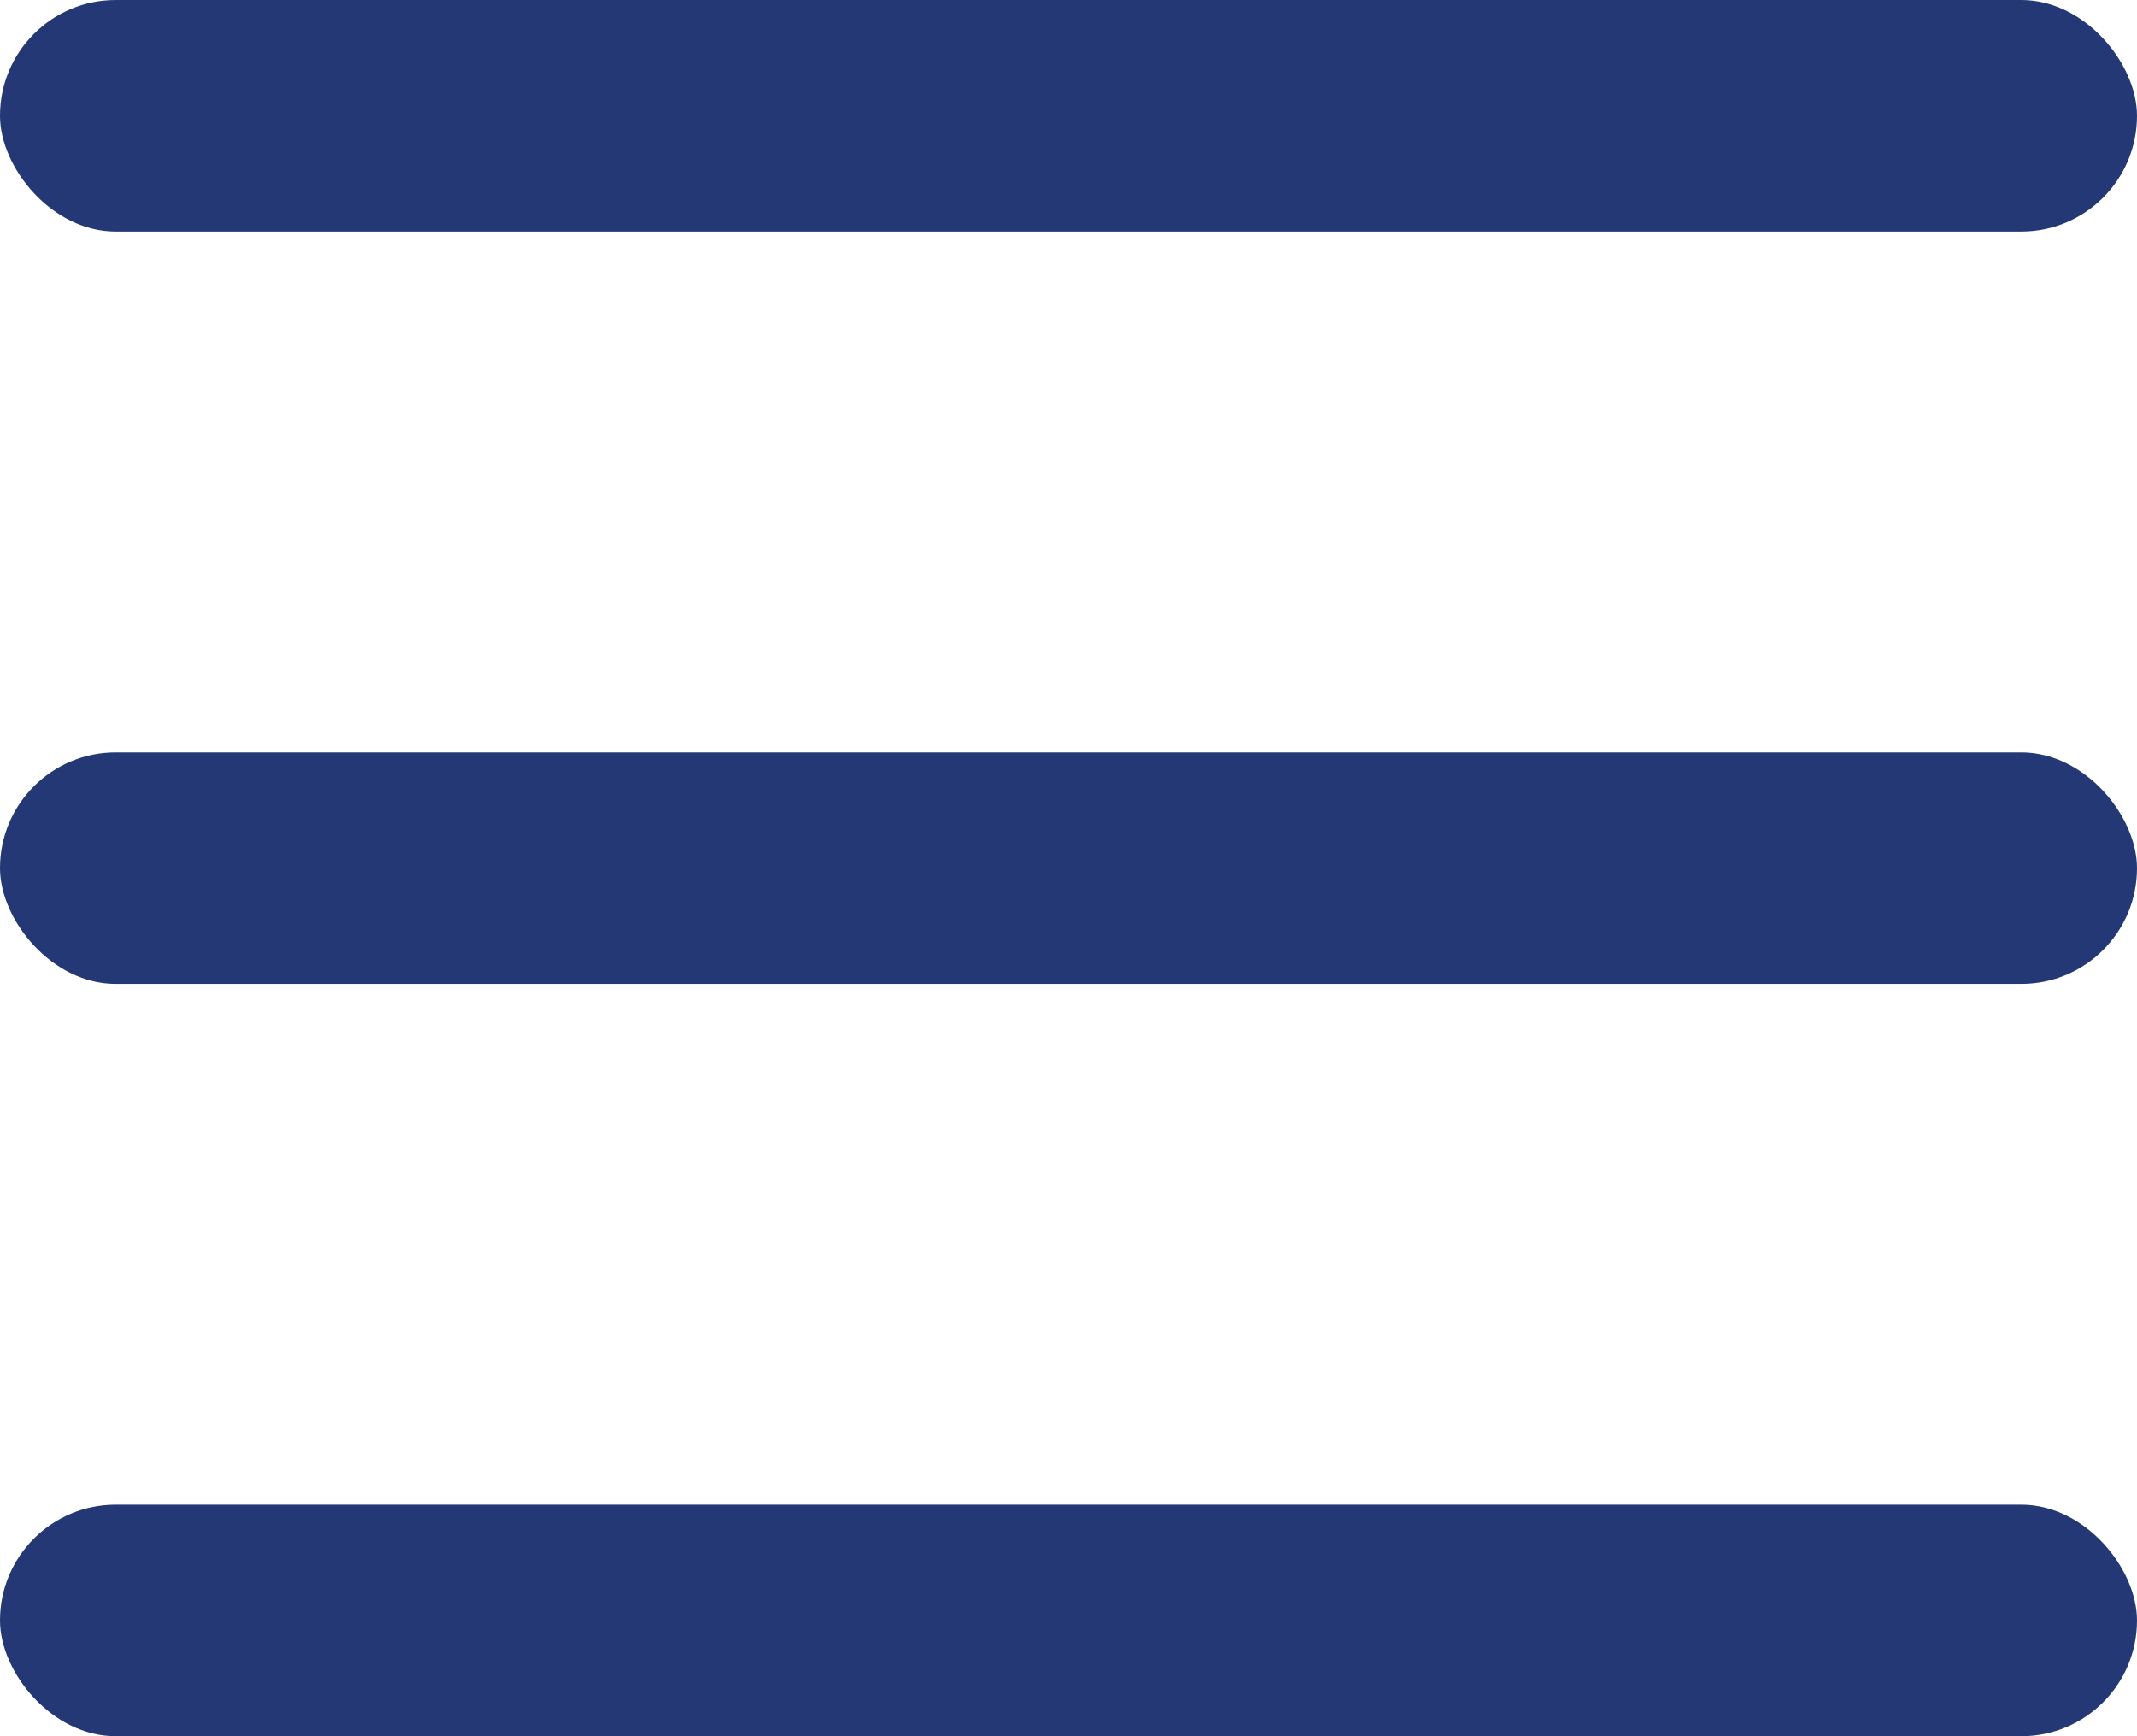 <svg width="32" height="26" viewBox="0 0 32 26" fill="none" xmlns="http://www.w3.org/2000/svg"> <rect width="32" height="3.467" rx="1.733" fill="#233874"/> <rect y="11.267" width="32" height="3.467" rx="1.733" fill="#233874"/> <rect y="22.533" width="32" height="3.467" rx="1.733" fill="#233874"/> </svg>